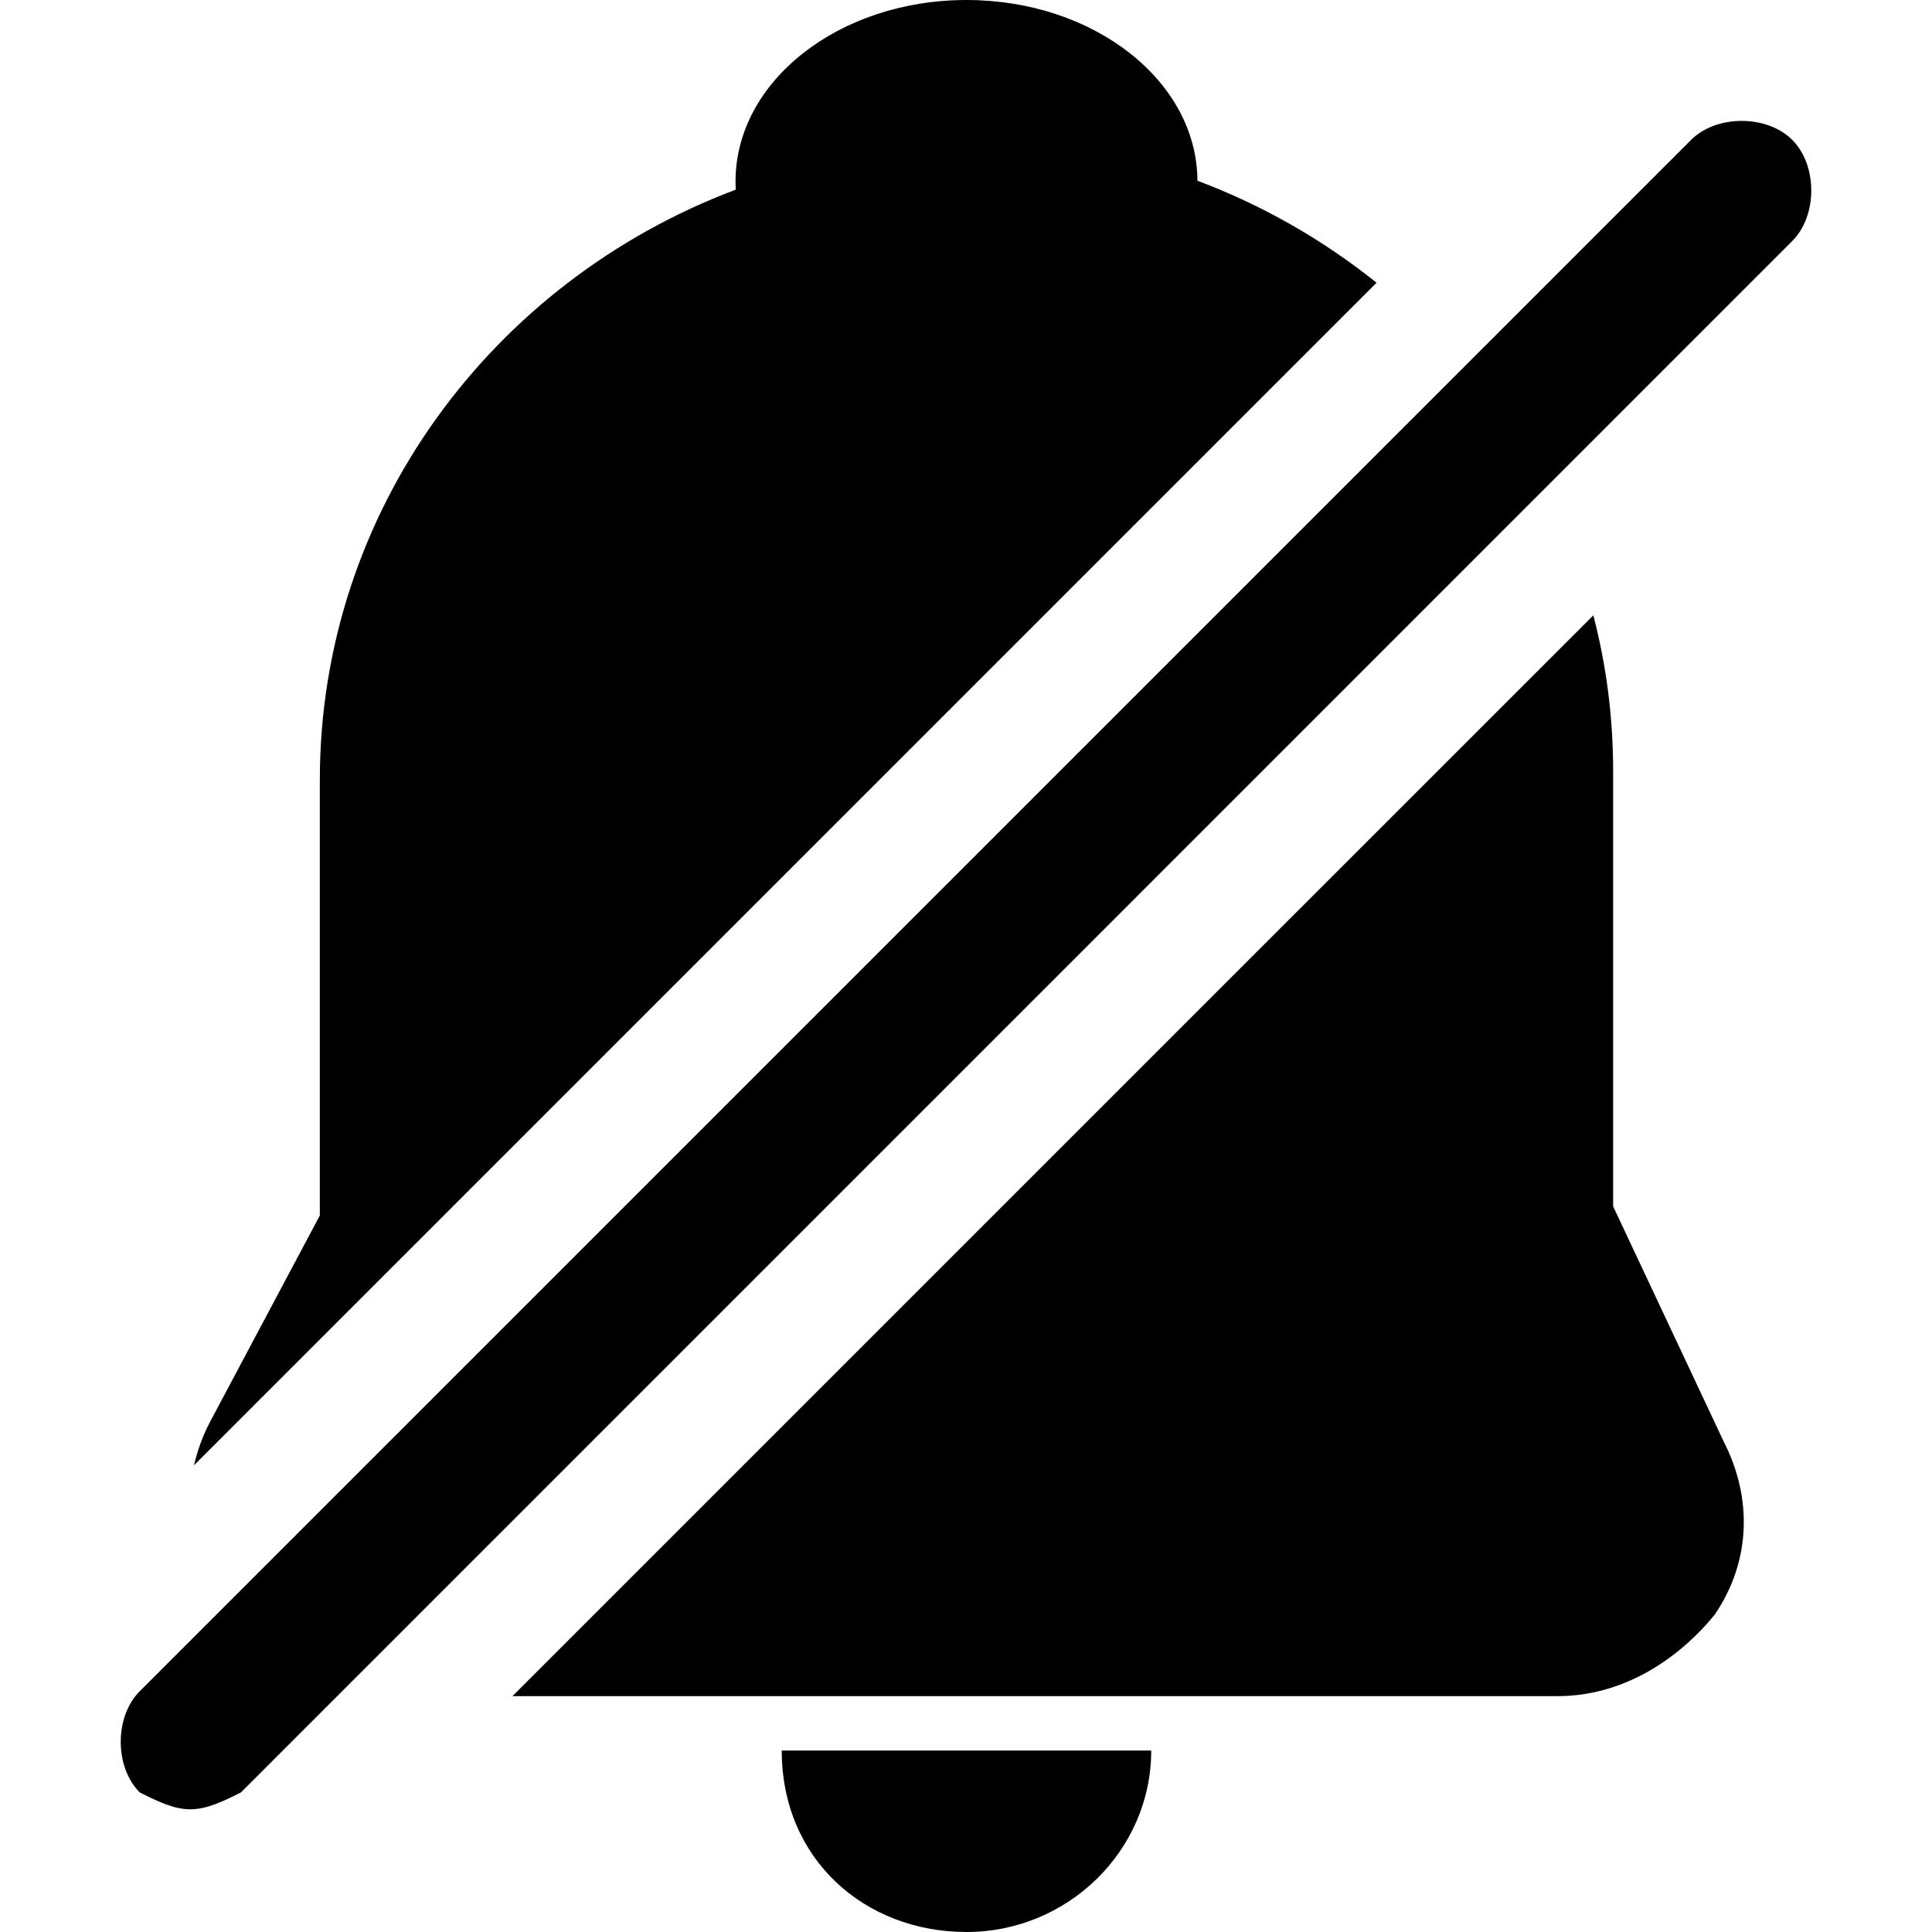 <?xml version="1.0" encoding="UTF-8"?>
<svg width="24px" height="24px" viewBox="0 0 24 24" version="1.1" xmlns="http://www.w3.org/2000/svg" xmlns:xlink="http://www.w3.org/1999/xlink">
    <!-- Generator: Sketch 43.2 (39069) - http://www.bohemiancoding.com/sketch -->
    <title>notification-off</title>
    <desc>Created with Sketch.</desc>
    <defs></defs>
    <g id="Icons" stroke="none" stroke-width="1">
        <g id="notification-off">
            <path d="M12.006,24 C13.268,24 14.301,22.986 14.301,21.746 L9.711,21.746 C9.711,23.099 10.744,24 12.006,24 Z M2.41,18.202 C2.452,18.022 2.514,17.85 2.595,17.69 L3.973,15.099 L3.973,9.69 C3.973,6.35 6.113,3.494 9.14,2.356 C9.138,2.322 9.137,2.288 9.137,2.254 C9.137,1.009 10.421,0 12.006,0 C13.587,0 14.869,1.004 14.875,2.245 C15.689,2.551 16.438,2.982 17.1,3.512 L12,8.612 L8.588,12.024 L2.41,18.202 Z M6.366,21.07 L15.412,12.024 L19.793,7.644 C19.954,8.262 20.039,8.91 20.039,9.577 L20.039,14.986 L21.416,17.915 C21.761,18.592 21.761,19.38 21.302,20.056 C20.843,20.62 20.154,21.07 19.351,21.07 L6.366,21.07 Z M22.264,2.994 L13.257,12.002 L2.993,22.266 C2.783,22.371 2.574,22.476 2.364,22.476 C2.155,22.476 1.945,22.371 1.736,22.266 C1.421,21.952 1.421,21.324 1.736,21.009 L10.743,12.002 L12,10.745 L21.007,1.738 C21.322,1.423 21.95,1.423 22.264,1.738 C22.579,2.052 22.579,2.68 22.264,2.994 Z"></path>
        </g>
    </g>
</svg>